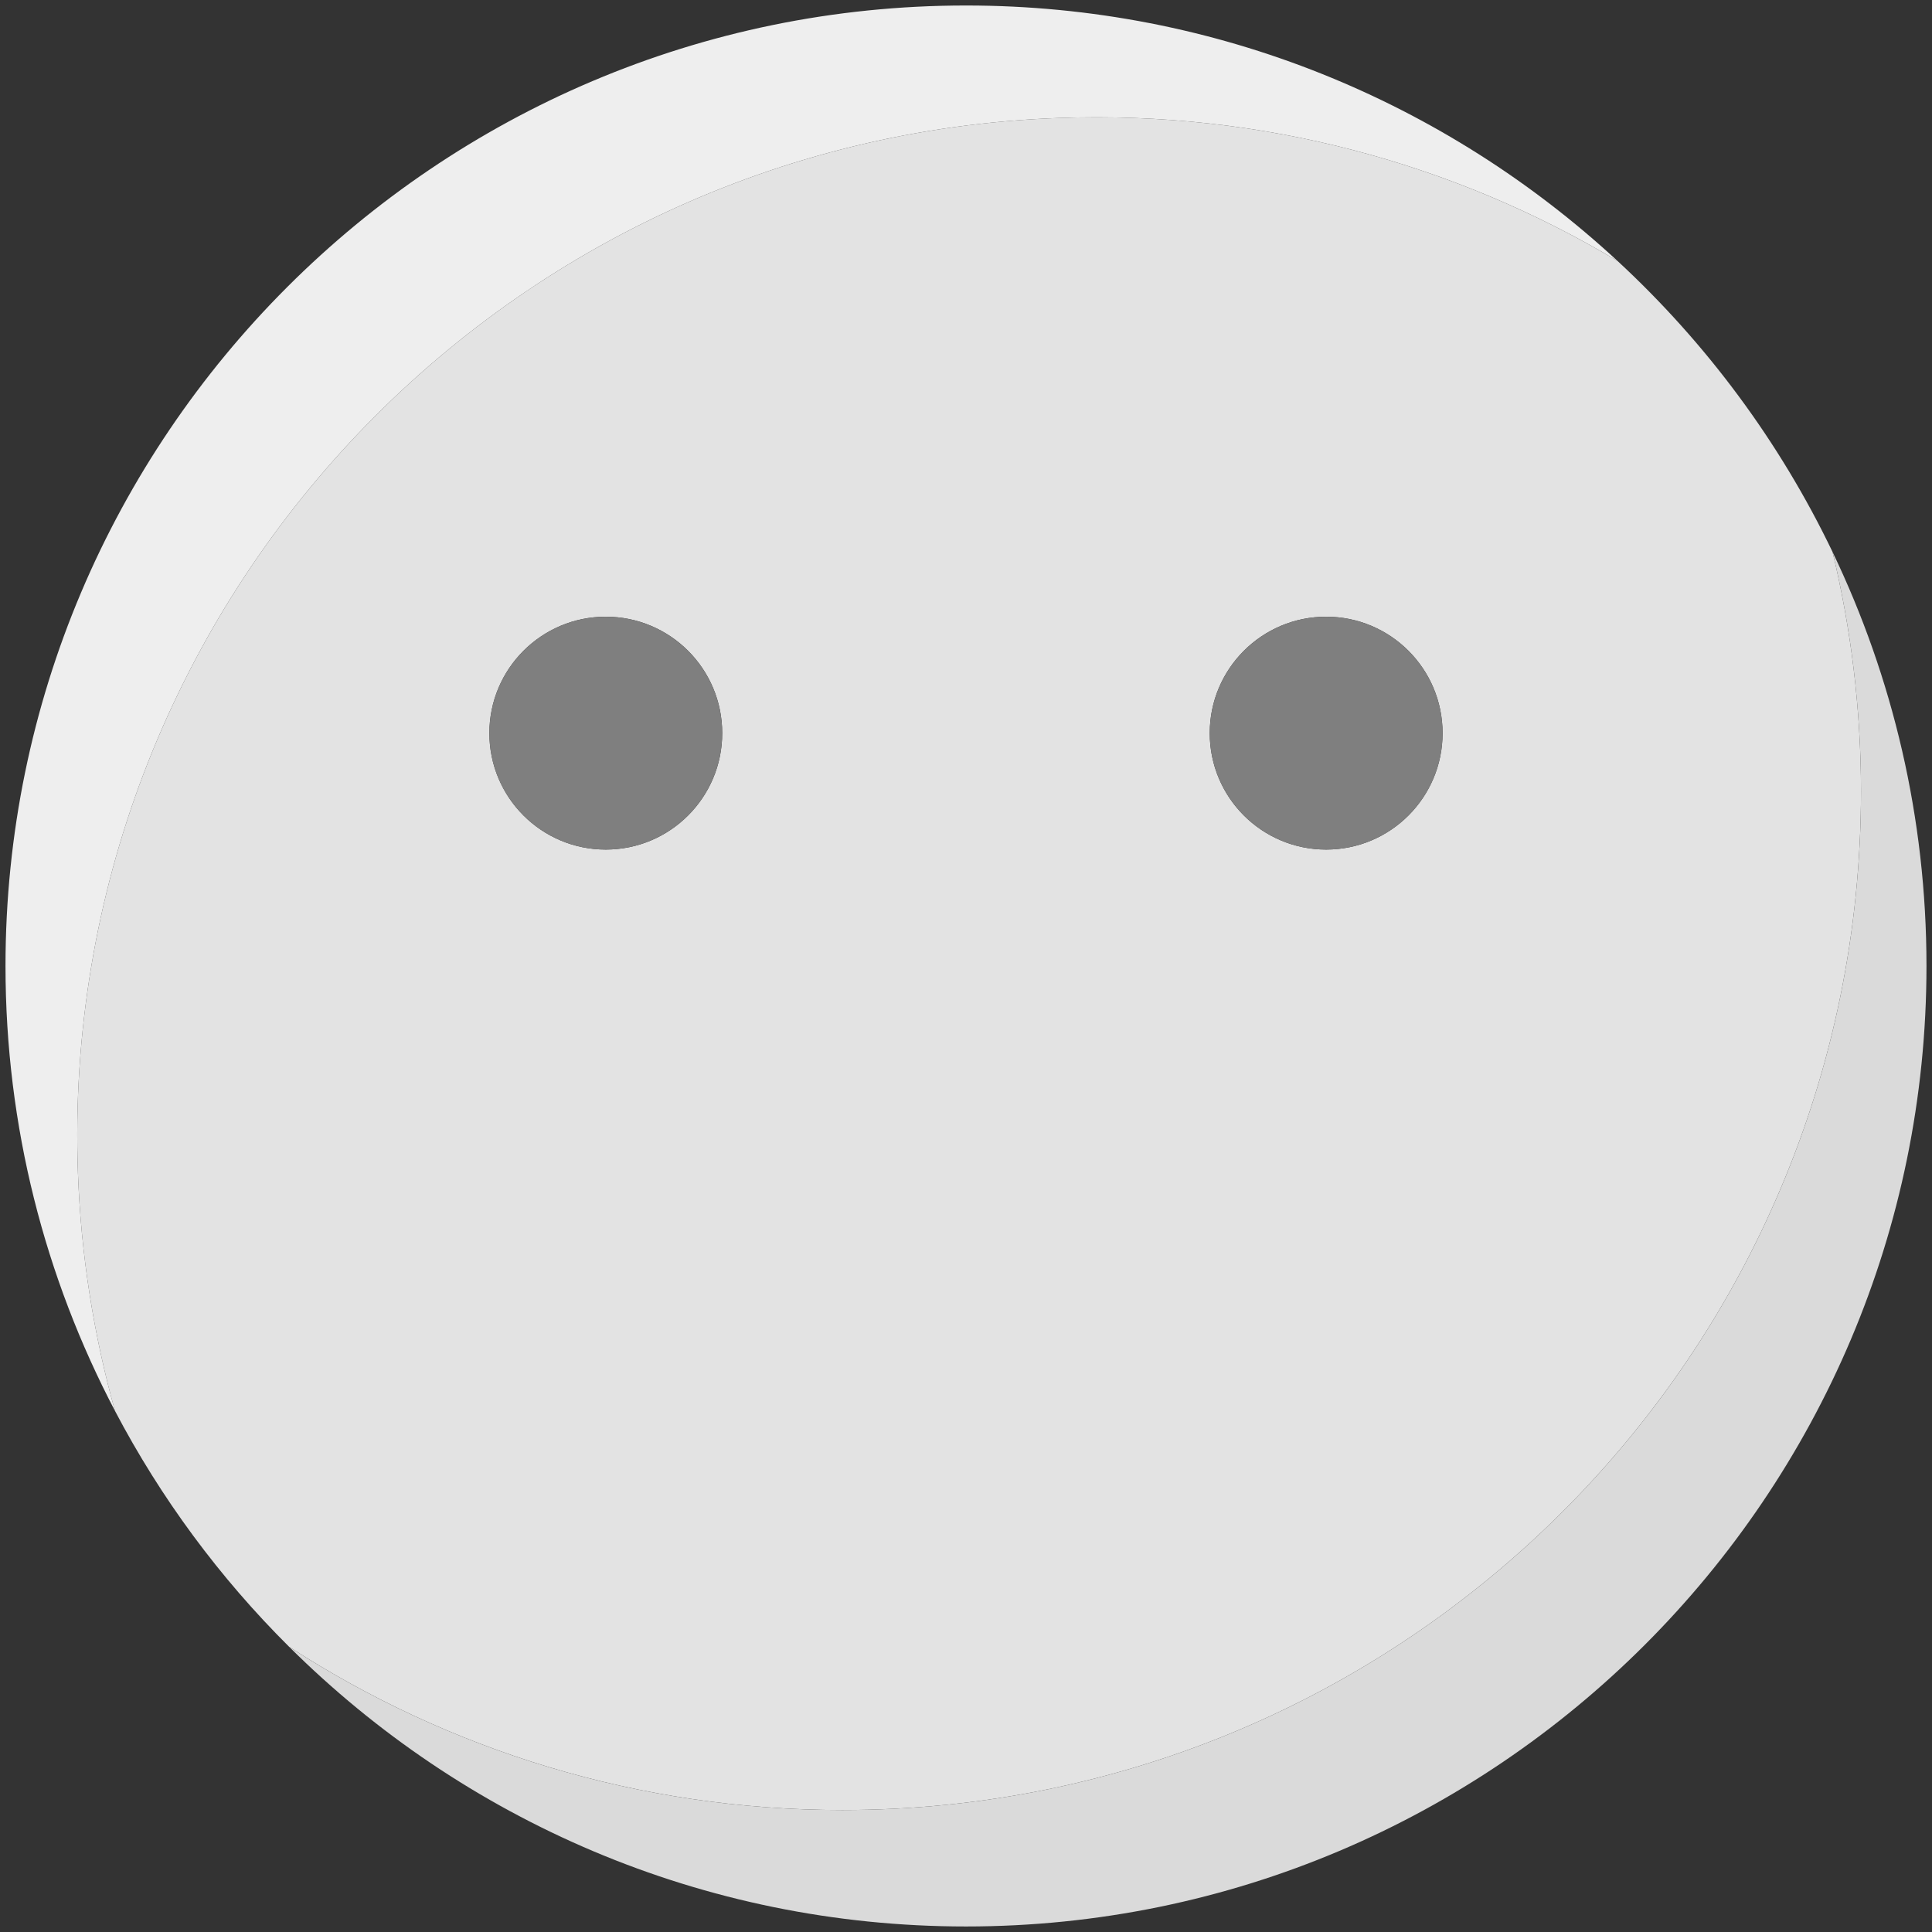<?xml version="1.0" encoding="UTF-8"?>
<svg width="78px" height="78px" viewBox="0 0 78 78" version="1.1" xmlns="http://www.w3.org/2000/svg" xmlns:xlink="http://www.w3.org/1999/xlink">
    <rect x="0" y="0" width="78" height="78" fill="#333333" stroke="none"/>
    <!-- Generator: Sketch 42 (36781) - http://www.bohemiancoding.com/sketch -->
    <title>indifferent copy</title>
    <desc>Created with Sketch.</desc>
    <defs></defs>
    <g id="Success-Plan" stroke="none" stroke-width="1" fill="none" fill-rule="evenodd">
        <g id="Sprint-2-Icons" transform="translate(-135, -96)" fill-rule="nonzero">
            <g id="indifferent-copy" transform="translate(135, 96)">
                <path d="M75.133,31.949 C75.133,28.619 74.732,25.384 73.985,22.284 C71.85,17.833 68.888,13.85 65.302,10.534 C58.724,6.605 50.976,4.463 42.748,4.763 C20.049,5.59 2.319,24.663 3.147,47.362 C3.268,50.682 3.784,53.895 4.641,56.96 C6.493,60.488 8.87,63.699 11.672,66.484 C18.103,70.652 25.77,73.076 34.006,73.076 C56.719,73.076 75.133,54.663 75.133,31.949 Z M53.541,24.898 C56.137,24.898 58.241,27.003 58.241,29.599 C58.241,32.194 56.137,34.299 53.541,34.299 C50.945,34.299 48.84,32.194 48.84,29.599 C48.84,27.003 50.945,24.898 53.541,24.898 Z M24.457,24.898 C27.053,24.898 29.158,27.003 29.158,29.599 C29.158,32.194 27.053,34.299 24.457,34.299 C21.862,34.299 19.757,32.194 19.757,29.599 C19.757,27.003 21.862,24.898 24.457,24.898 Z" id="Shape" fill="#E3E3E3"></path>
                <path d="M73.985,22.284 C74.732,25.384 75.133,28.619 75.133,31.949 C75.133,54.663 56.719,73.076 34.005,73.076 C25.77,73.076 18.103,70.652 11.672,66.484 C18.687,73.459 28.348,77.777 38.999,77.777 C60.381,77.777 77.777,60.381 77.777,38.999 C77.777,33.018 76.414,27.348 73.985,22.284 Z" id="Shape" fill="#DADADA"></path>
                <path d="M42.749,4.763 C50.976,4.463 58.724,6.604 65.302,10.534 C58.385,4.137 49.141,0.222 38.999,0.222 C17.618,0.222 0.222,17.618 0.222,38.999 C0.222,45.477 1.821,51.587 4.641,56.96 C3.784,53.895 3.268,50.682 3.147,47.362 C2.319,24.663 20.049,5.59 42.749,4.763 Z" id="Shape" fill="#EEEEEE"></path>
                <ellipse id="Oval" fill="#7F7F7F" cx="24.457" cy="29.599" rx="4.7" ry="4.7"></ellipse>
                <ellipse id="Oval" fill="#7F7F7F" cx="53.541" cy="29.599" rx="4.7" ry="4.7"></ellipse>
            </g>
        </g>
    </g>
</svg>